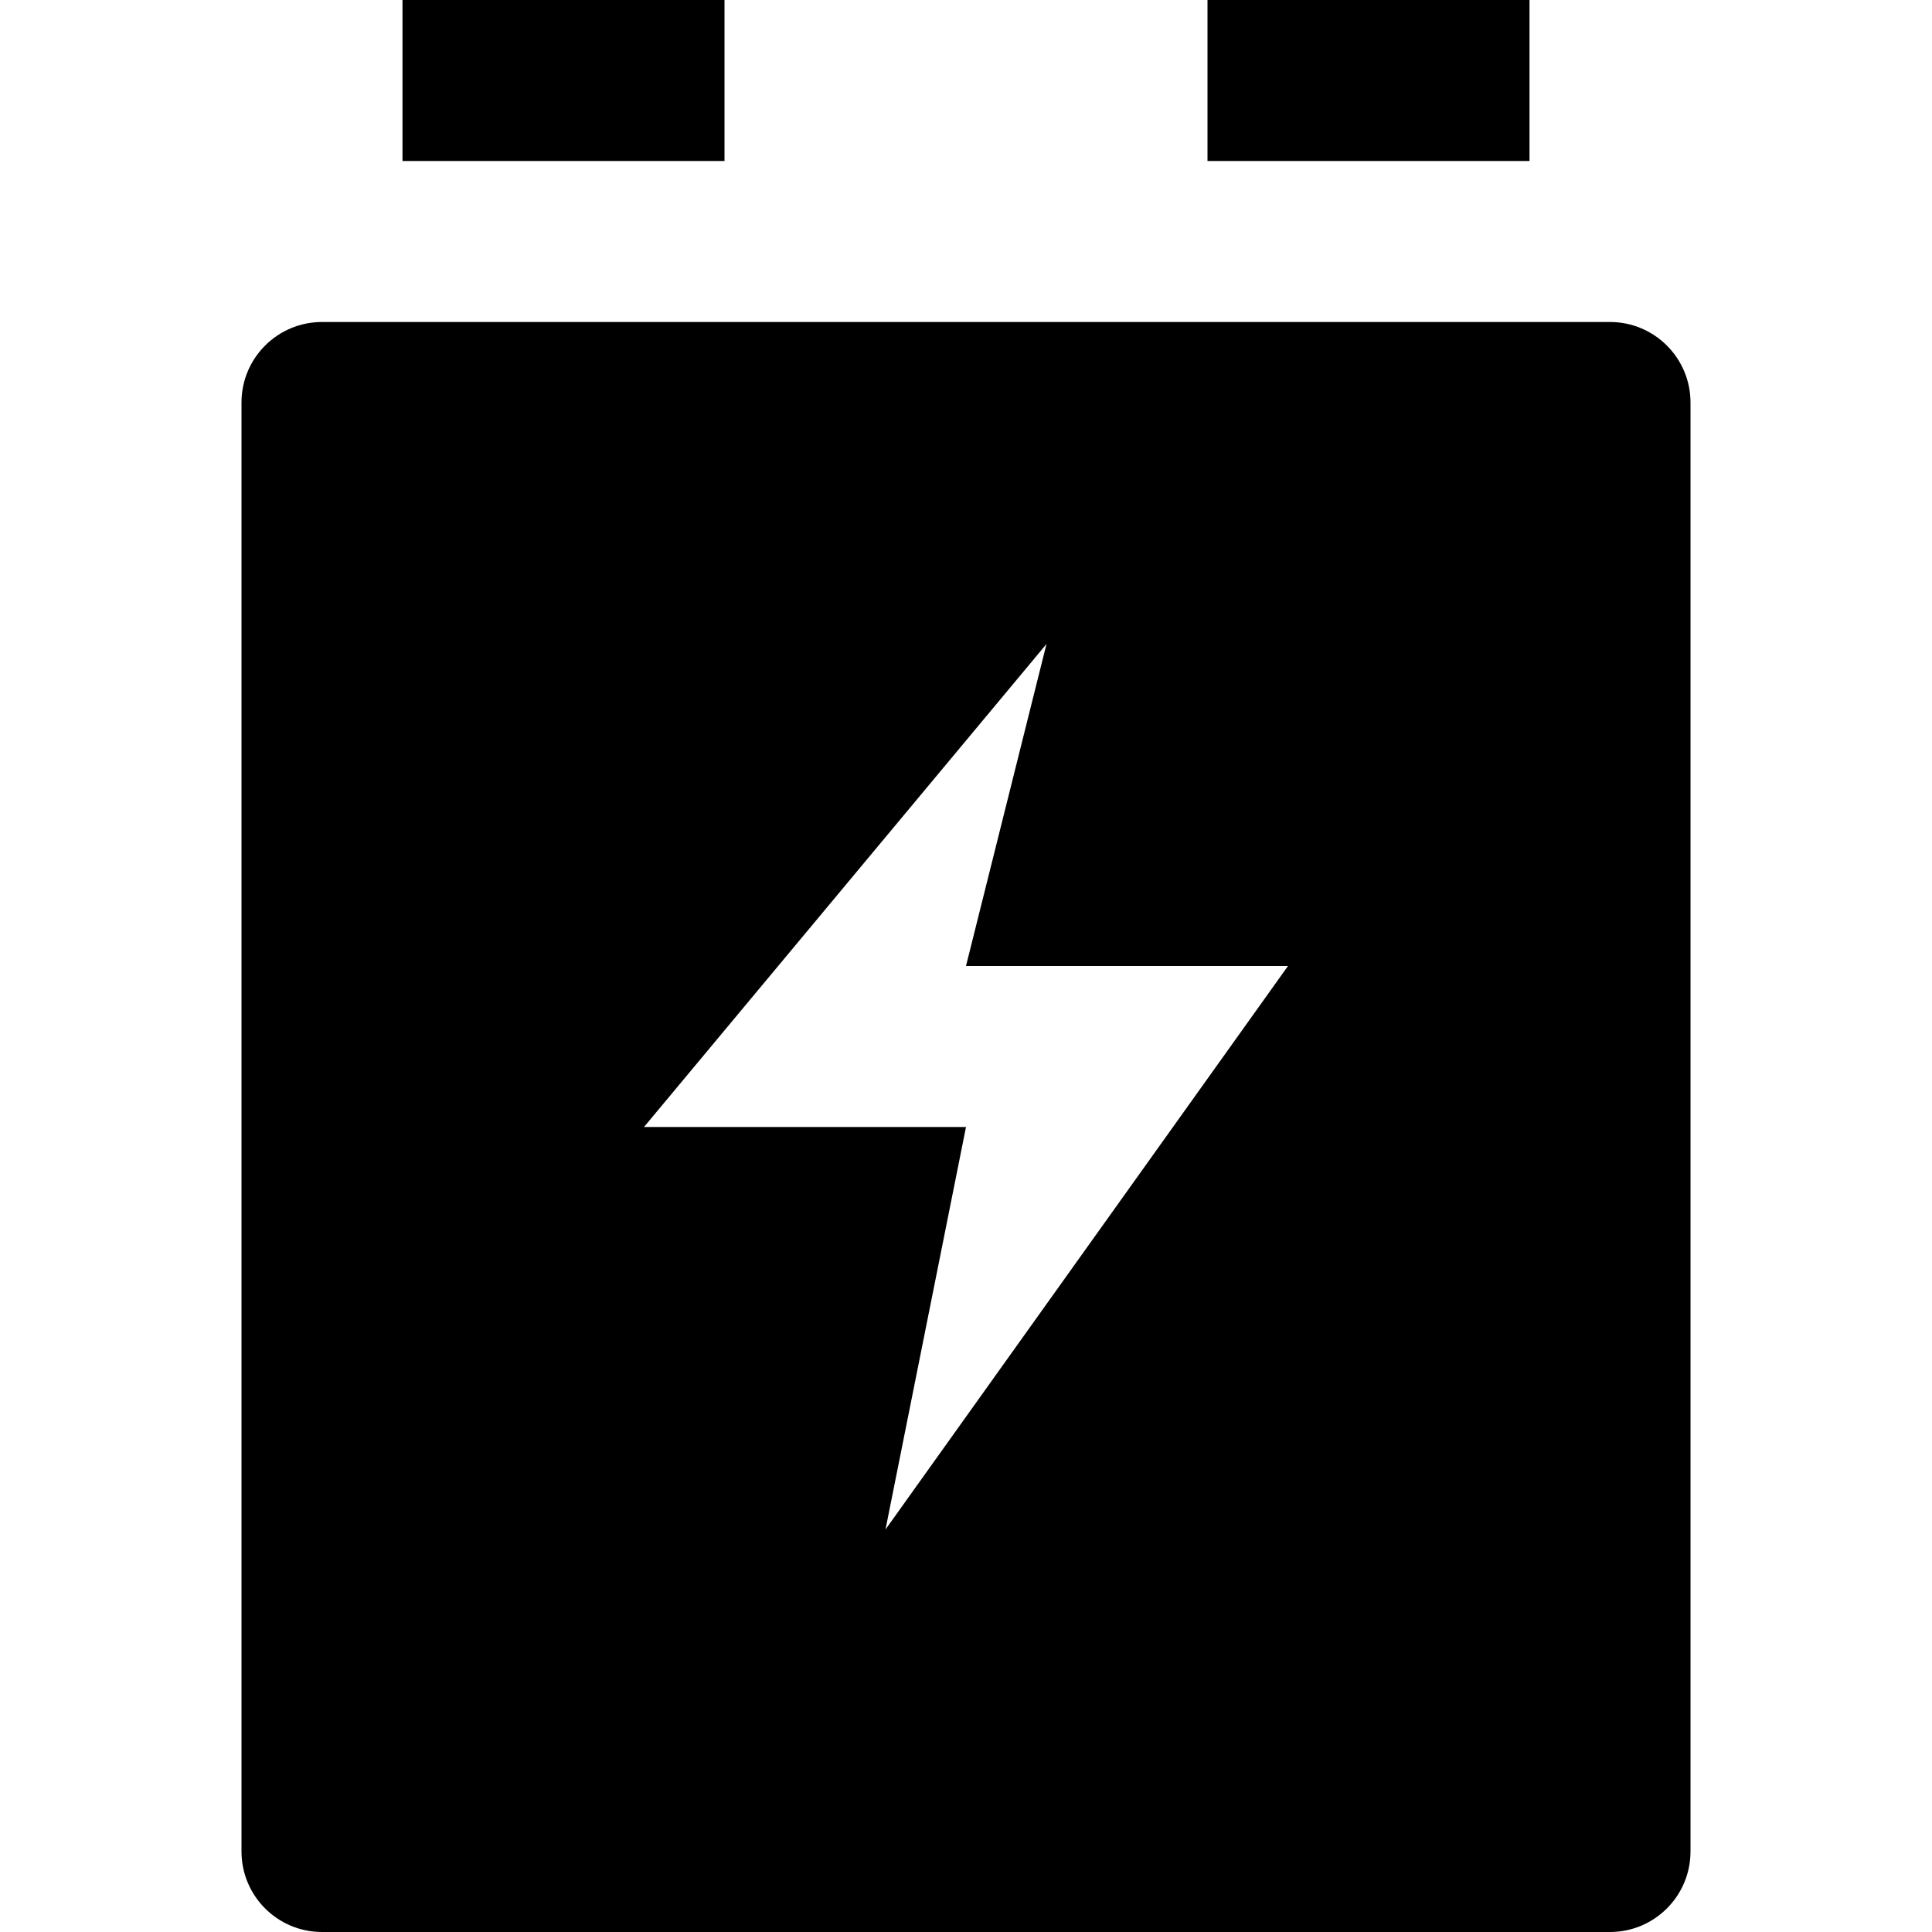 <svg id="nc_icon" xmlns="http://www.w3.org/2000/svg" xmlns:xlink="http://www.w3.org/1999/xlink" x="0px" y="0px" viewBox="0 0 24 24"><g >
<rect data-color="color-2" x="5" fill="currentColor" width="4" height="2"/>
<rect data-color="color-2" x="15" fill="currentColor" width="4" height="2"/>
<path fill="currentColor" d="M20,4H4C3.448,4,3,4.448,3,5v18c0,0.552,0.448,1,1,1h16c0.552,0,1-0.448,1-1V5C21,4.448,20.552,4,20,4z&#10;&#9; M11,19l1-5H8l5-6l-1,4h4L11,19z"/>
</g></svg>